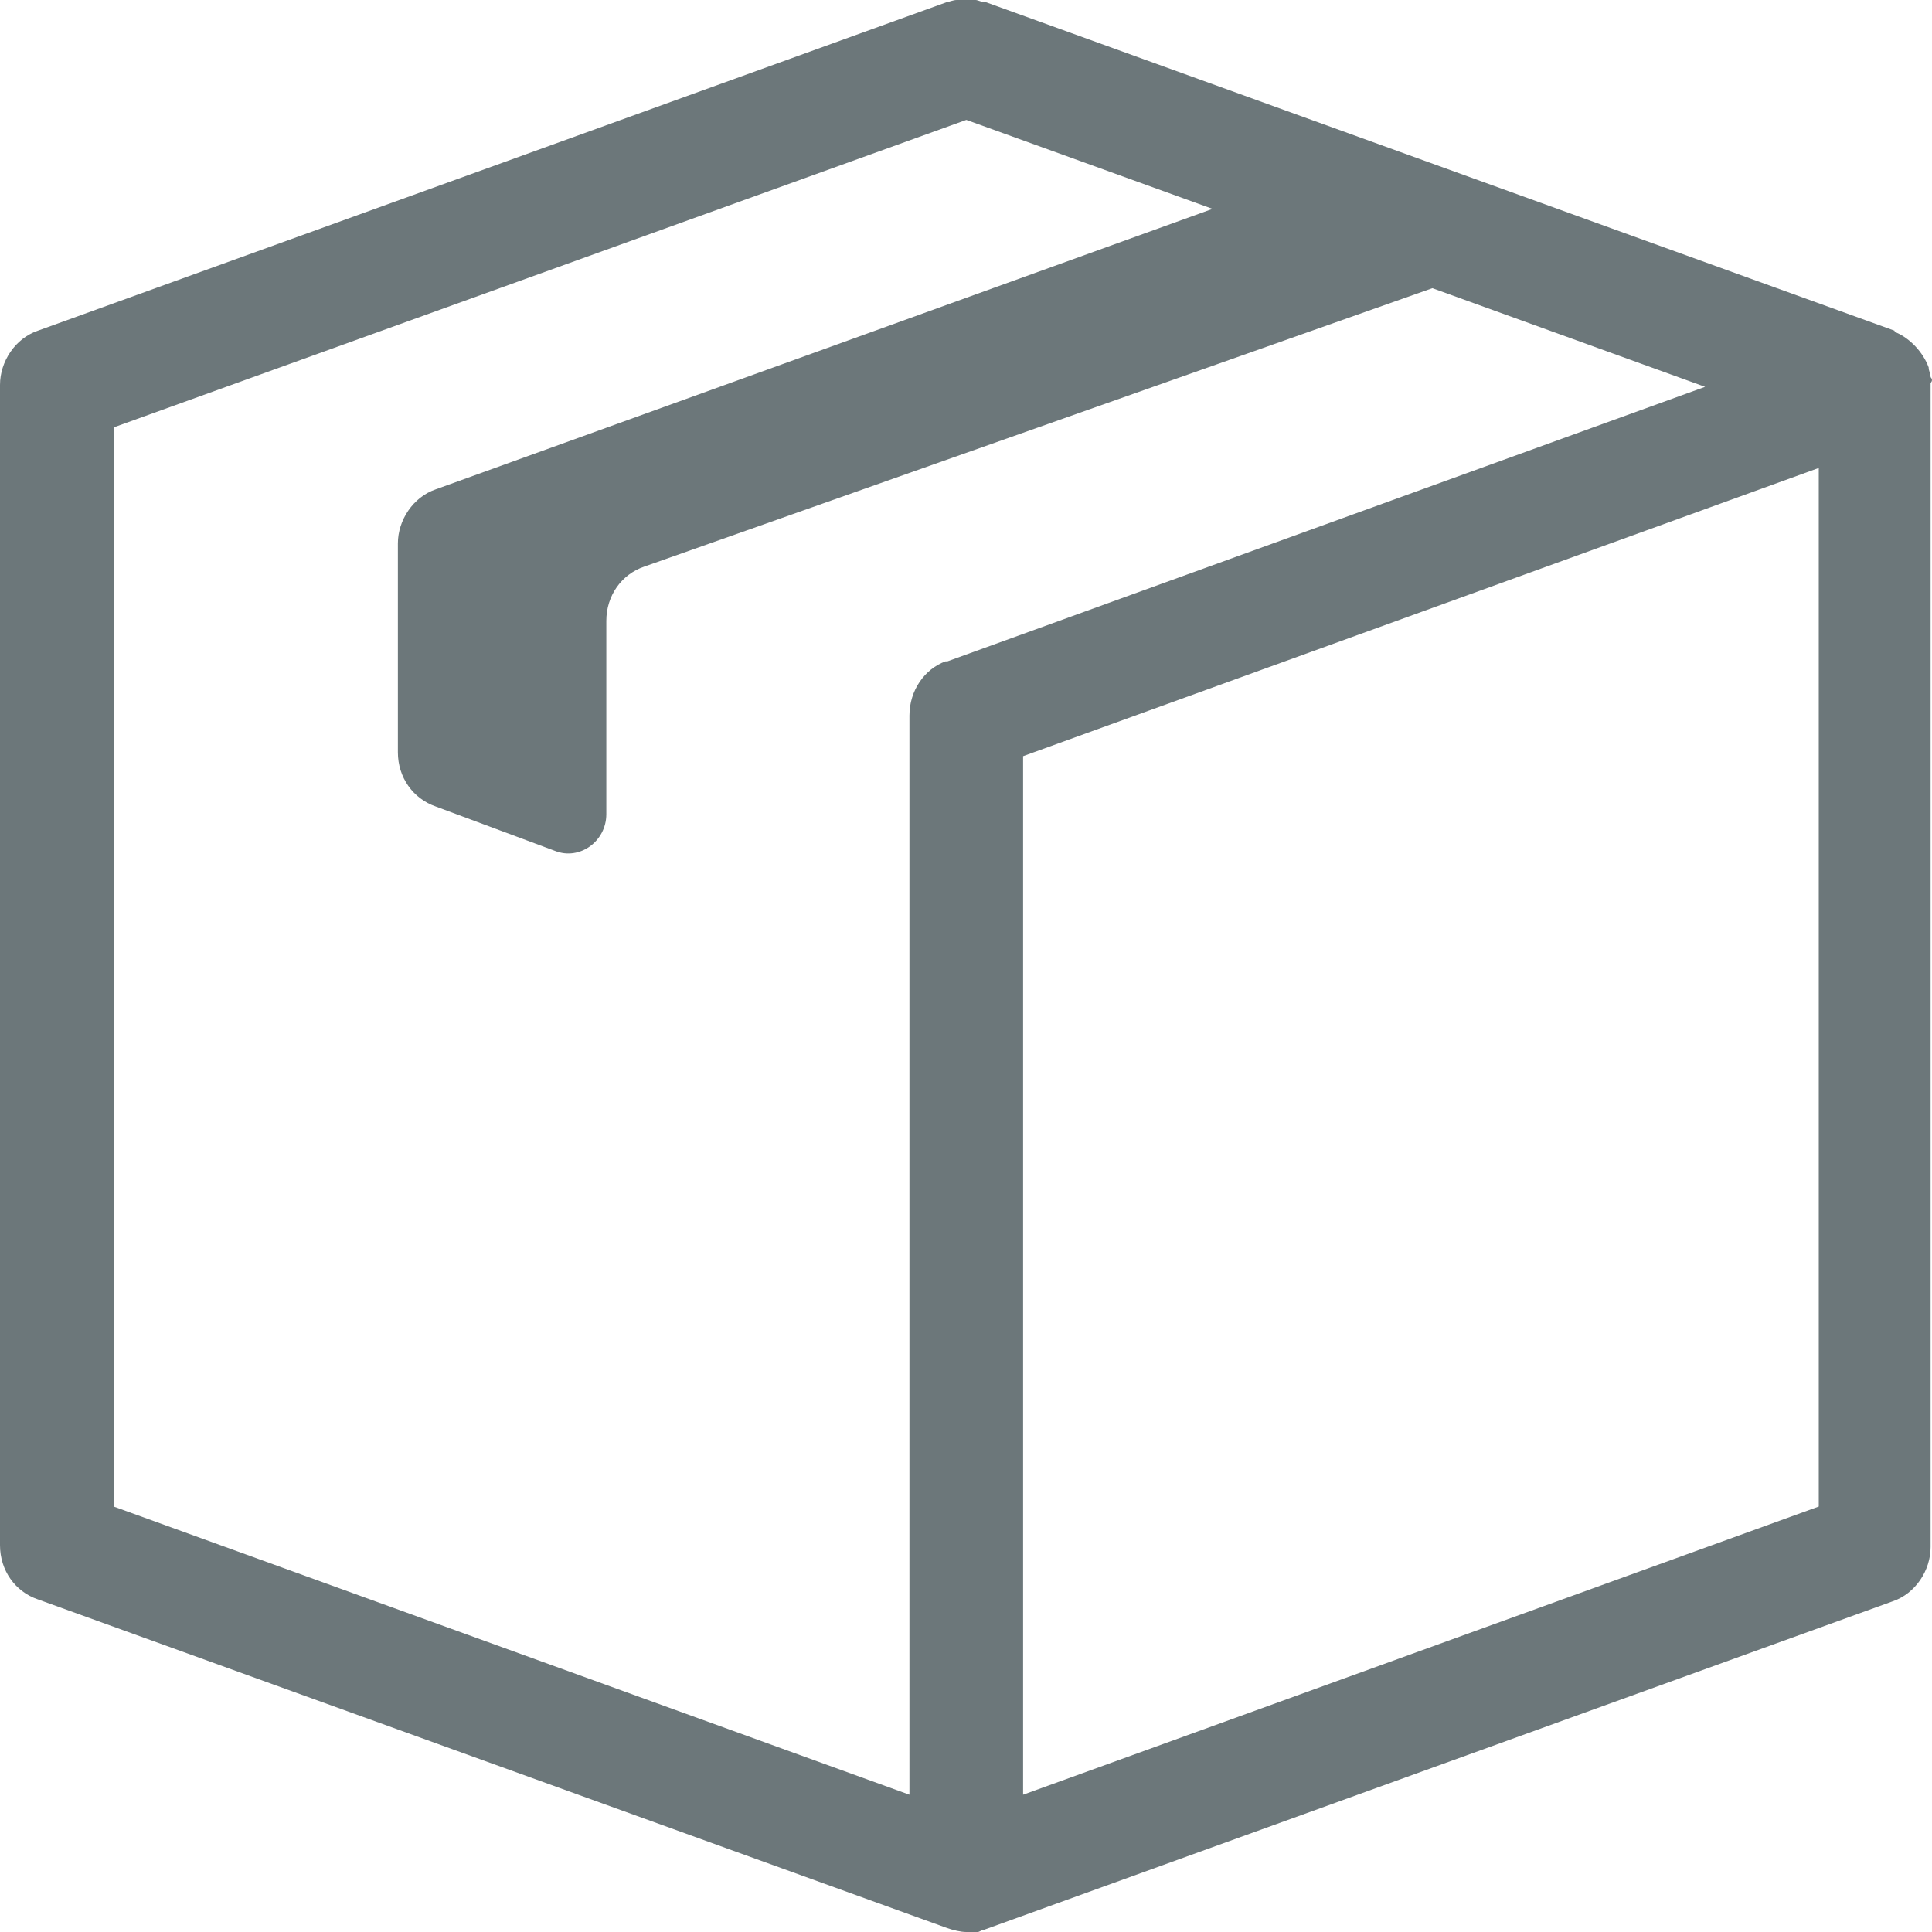 <svg width="18" height="18" viewBox="0 0 18 18" fill="none" xmlns="http://www.w3.org/2000/svg">
<path d="M17.987 3.514C17.987 3.477 17.969 3.459 17.969 3.423C17.916 3.279 17.793 3.153 17.669 3.099C17.669 3.099 17.651 3.099 17.651 3.081L9.179 0.018H9.161C9.143 0.018 9.108 0 9.09 0H9.073H9.002H8.967H8.914C8.879 0 8.843 0.018 8.826 0.018L0.353 3.081C0.141 3.153 0 3.369 0 3.586V14.396C0 14.631 0.141 14.829 0.353 14.901L8.826 17.964C8.879 17.982 8.949 18 9.002 18H9.09H9.108C9.126 18 9.143 17.982 9.161 17.982L17.634 14.919C17.846 14.847 17.987 14.631 17.987 14.414V3.604V3.568C18.004 3.55 18.004 3.532 17.987 3.514ZM1.059 3.982L9.003 1.117L11.297 1.946L4.06 4.559C3.848 4.631 3.707 4.847 3.707 5.063V7.009C3.707 7.243 3.848 7.441 4.06 7.514L5.172 7.928C5.401 8.018 5.649 7.838 5.649 7.586V5.784C5.649 5.55 5.79 5.351 6.002 5.279L13.345 2.685L15.886 3.604L8.826 6.162H8.808C8.614 6.234 8.473 6.432 8.473 6.667V16.721L1.059 14.036L1.059 3.982ZM16.945 14.036L9.532 16.721V7.045L16.945 4.36V14.036Z" fill="#6C777A"/>
</svg>
